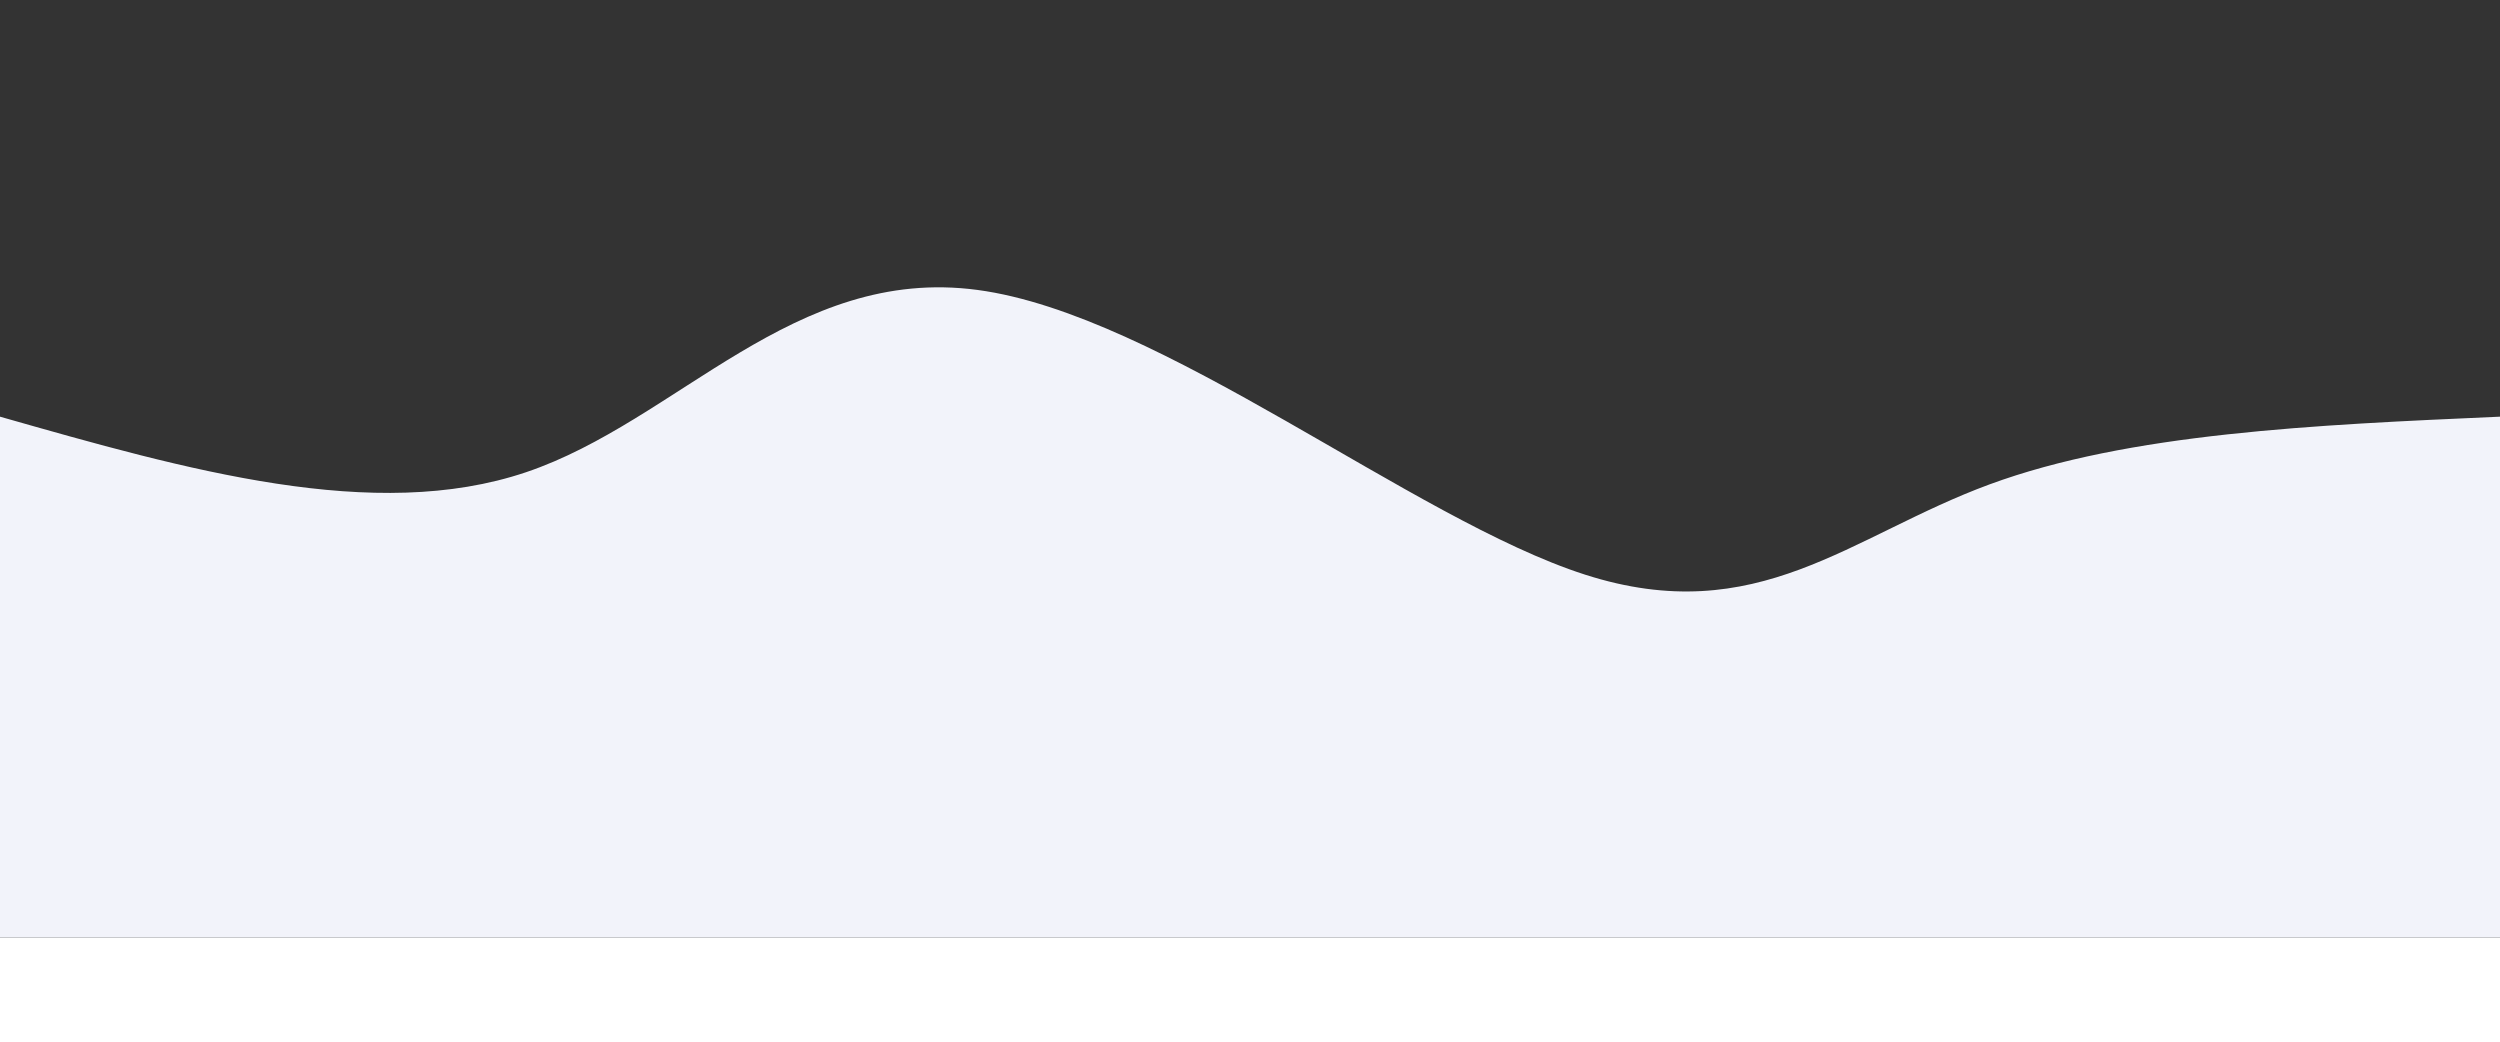 <svg width="100%" height="100%" id="svg" viewBox="0 0 1440 600" xmlns="http://www.w3.org/2000/svg" class="transition duration-300 ease-in-out delay-150" style="transform:translate(0px,-60px) rotate(180deg)"><rect x="0" y="0" width="1440" height="600" fill="#333333" stroke="none"/><path d="M 0,600 C 0,600 0,300 0,300 C 107.837,330.737 215.675,361.474 303,332 C 390.325,302.526 457.139,212.842 563,227 C 668.861,241.158 813.77,359.158 913,391 C 1012.23,422.842 1065.78,368.526 1146,339 C 1226.22,309.474 1333.11,304.737 1440,300 C 1440,300 1440,600 1440,600 Z" stroke="none" stroke-width="0" fill="#f2f3faff" class="transition-all duration-300 ease-in-out delay-150 path-0"></path></svg>